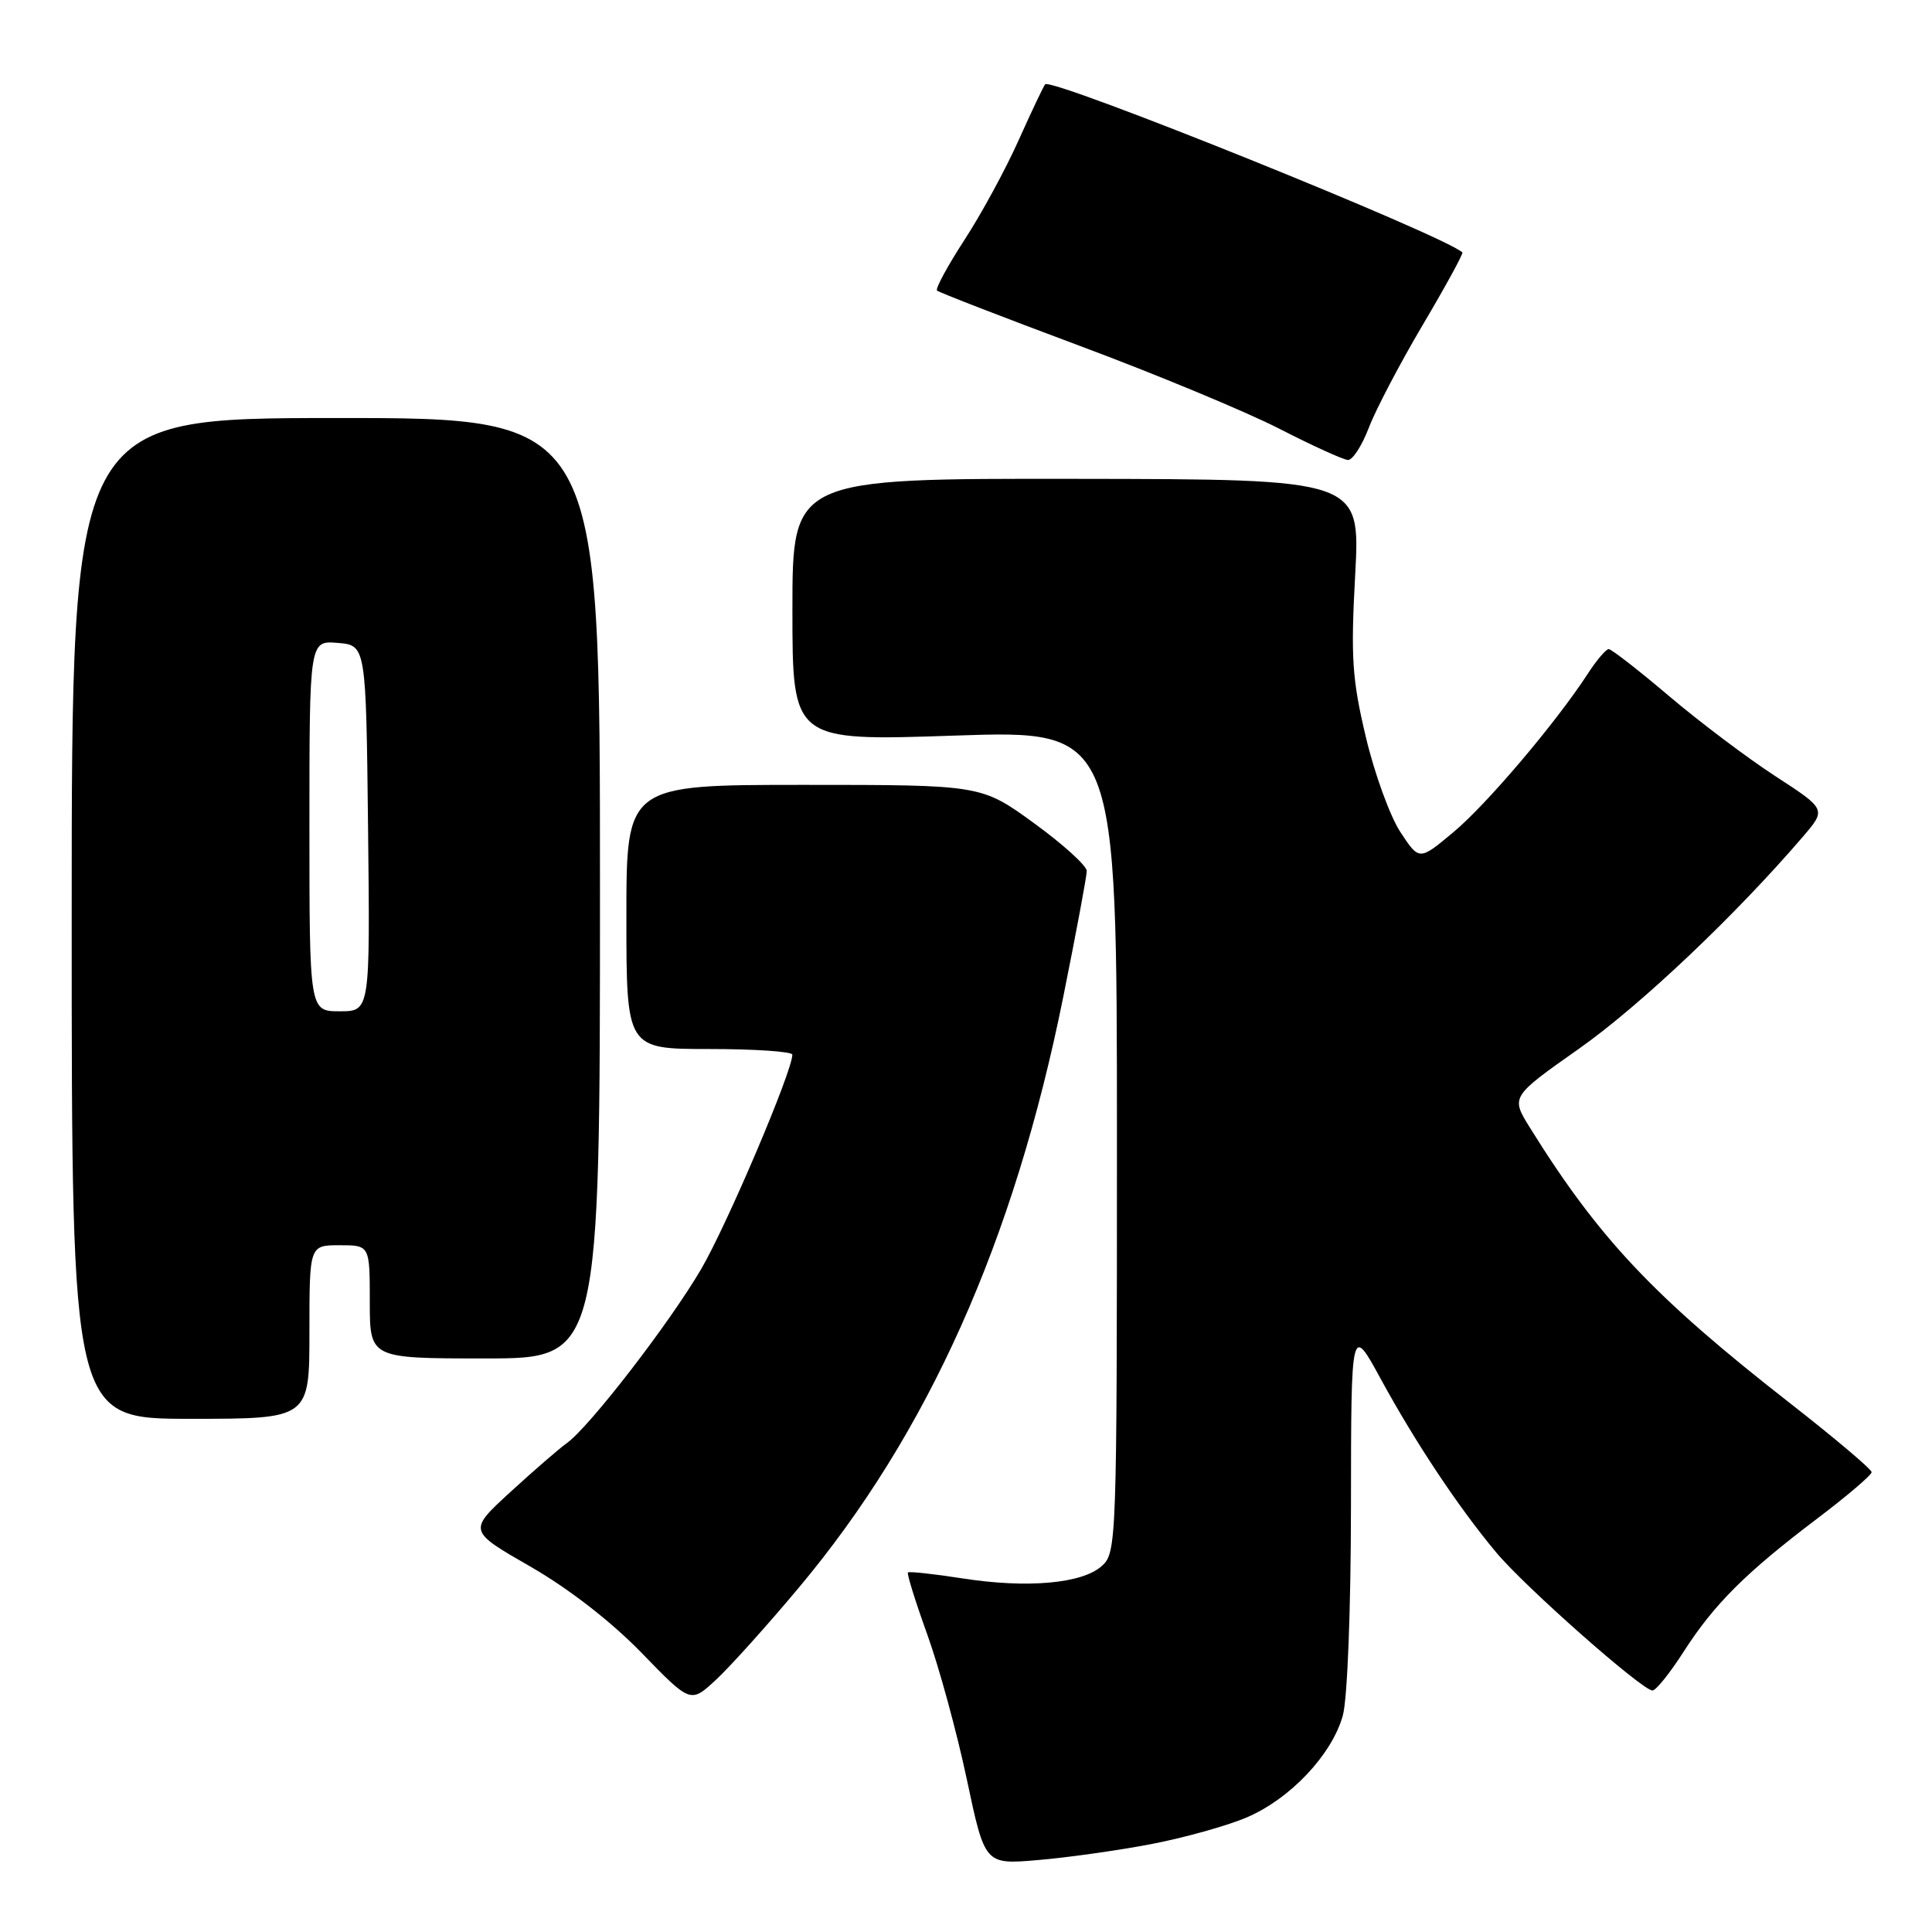 <?xml version="1.0" encoding="UTF-8" standalone="no"?>
<!DOCTYPE svg PUBLIC "-//W3C//DTD SVG 1.1//EN" "http://www.w3.org/Graphics/SVG/1.1/DTD/svg11.dtd" >
<svg xmlns="http://www.w3.org/2000/svg" xmlns:xlink="http://www.w3.org/1999/xlink" version="1.1" viewBox="0 0 256 256">
 <g >
 <path fill="currentColor"
d=" M 152.50 244.36 C 156.90 243.52 162.63 241.92 165.24 240.80 C 171.00 238.32 176.49 232.49 177.93 227.32 C 178.54 225.13 179.00 213.29 179.01 199.50 C 179.03 175.50 179.03 175.50 182.99 182.78 C 187.60 191.22 193.27 199.74 198.25 205.70 C 202.06 210.27 217.61 224.00 218.96 224.00 C 219.42 224.00 221.28 221.69 223.09 218.86 C 227.13 212.56 231.32 208.39 240.75 201.25 C 244.74 198.23 248.00 195.45 248.00 195.07 C 248.00 194.69 243.16 190.60 237.25 185.98 C 219.16 171.86 211.90 164.17 202.72 149.42 C 200.18 145.33 200.18 145.33 209.28 138.92 C 217.37 133.21 229.99 121.25 238.89 110.87 C 242.00 107.24 242.00 107.24 235.28 102.87 C 231.58 100.47 225.24 95.69 221.18 92.25 C 217.13 88.81 213.52 86.01 213.16 86.01 C 212.80 86.02 211.55 87.48 210.40 89.26 C 206.16 95.78 196.99 106.60 192.58 110.27 C 188.06 114.05 188.06 114.05 185.57 110.27 C 184.20 108.20 182.13 102.52 180.98 97.65 C 179.16 90.00 178.97 87.10 179.57 76.15 C 180.25 63.50 180.25 63.50 142.63 63.45 C 105.00 63.40 105.00 63.40 105.00 80.80 C 105.00 98.20 105.00 98.20 126.50 97.47 C 148.00 96.74 148.00 96.74 148.00 151.21 C 148.00 204.33 147.95 205.74 146.01 207.49 C 143.42 209.84 136.13 210.49 127.49 209.14 C 123.70 208.55 120.47 208.20 120.31 208.36 C 120.14 208.52 121.30 212.22 122.87 216.58 C 124.44 220.93 126.80 229.58 128.11 235.78 C 130.50 247.07 130.50 247.07 137.50 246.47 C 141.35 246.15 148.10 245.20 152.50 244.36 Z  M 105.85 210.37 C 122.96 189.95 134.37 164.46 140.89 132.08 C 142.60 123.59 144.00 116.09 144.00 115.41 C 144.00 114.72 140.86 111.87 137.02 109.08 C 130.03 104.00 130.03 104.00 106.52 104.00 C 83.00 104.00 83.00 104.00 83.00 121.50 C 83.00 139.00 83.00 139.00 94.00 139.00 C 100.05 139.00 105.00 139.34 104.99 139.75 C 104.98 141.97 96.34 162.28 92.92 168.14 C 88.71 175.34 78.06 189.14 75.07 191.25 C 74.10 191.94 70.76 194.83 67.66 197.67 C 62.02 202.84 62.02 202.84 70.26 207.57 C 75.36 210.50 80.98 214.86 85.00 219.00 C 91.50 225.70 91.50 225.70 94.85 222.60 C 96.70 220.89 101.65 215.39 105.85 210.37 Z  M 41.00 176.50 C 41.00 165.00 41.00 165.00 45.00 165.00 C 49.00 165.00 49.00 165.00 49.00 172.50 C 49.00 180.00 49.00 180.00 64.25 180.00 C 79.50 180.00 79.50 180.00 79.50 117.69 C 79.50 55.38 79.50 55.38 44.50 55.39 C 9.50 55.41 9.50 55.41 9.50 121.70 C 9.50 188.00 9.50 188.00 25.25 188.00 C 41.00 188.00 41.00 188.00 41.00 176.50 Z  M 181.38 56.67 C 182.29 54.28 185.51 48.14 188.54 43.02 C 191.57 37.90 193.92 33.59 193.77 33.45 C 191.44 31.22 139.42 10.25 138.49 11.17 C 138.29 11.38 136.72 14.69 135.00 18.52 C 133.29 22.36 130.05 28.33 127.80 31.78 C 125.56 35.23 123.92 38.26 124.16 38.50 C 124.40 38.74 132.90 42.03 143.05 45.82 C 153.20 49.60 165.10 54.55 169.50 56.80 C 173.90 59.06 178.00 60.92 178.61 60.95 C 179.23 60.98 180.47 59.05 181.38 56.67 Z  M 41.00 109.44 C 41.00 84.88 41.00 84.88 44.75 85.19 C 48.50 85.50 48.50 85.50 48.77 109.75 C 49.04 134.00 49.04 134.00 45.02 134.00 C 41.00 134.00 41.00 134.00 41.00 109.44 Z "/>
</g>
</svg>